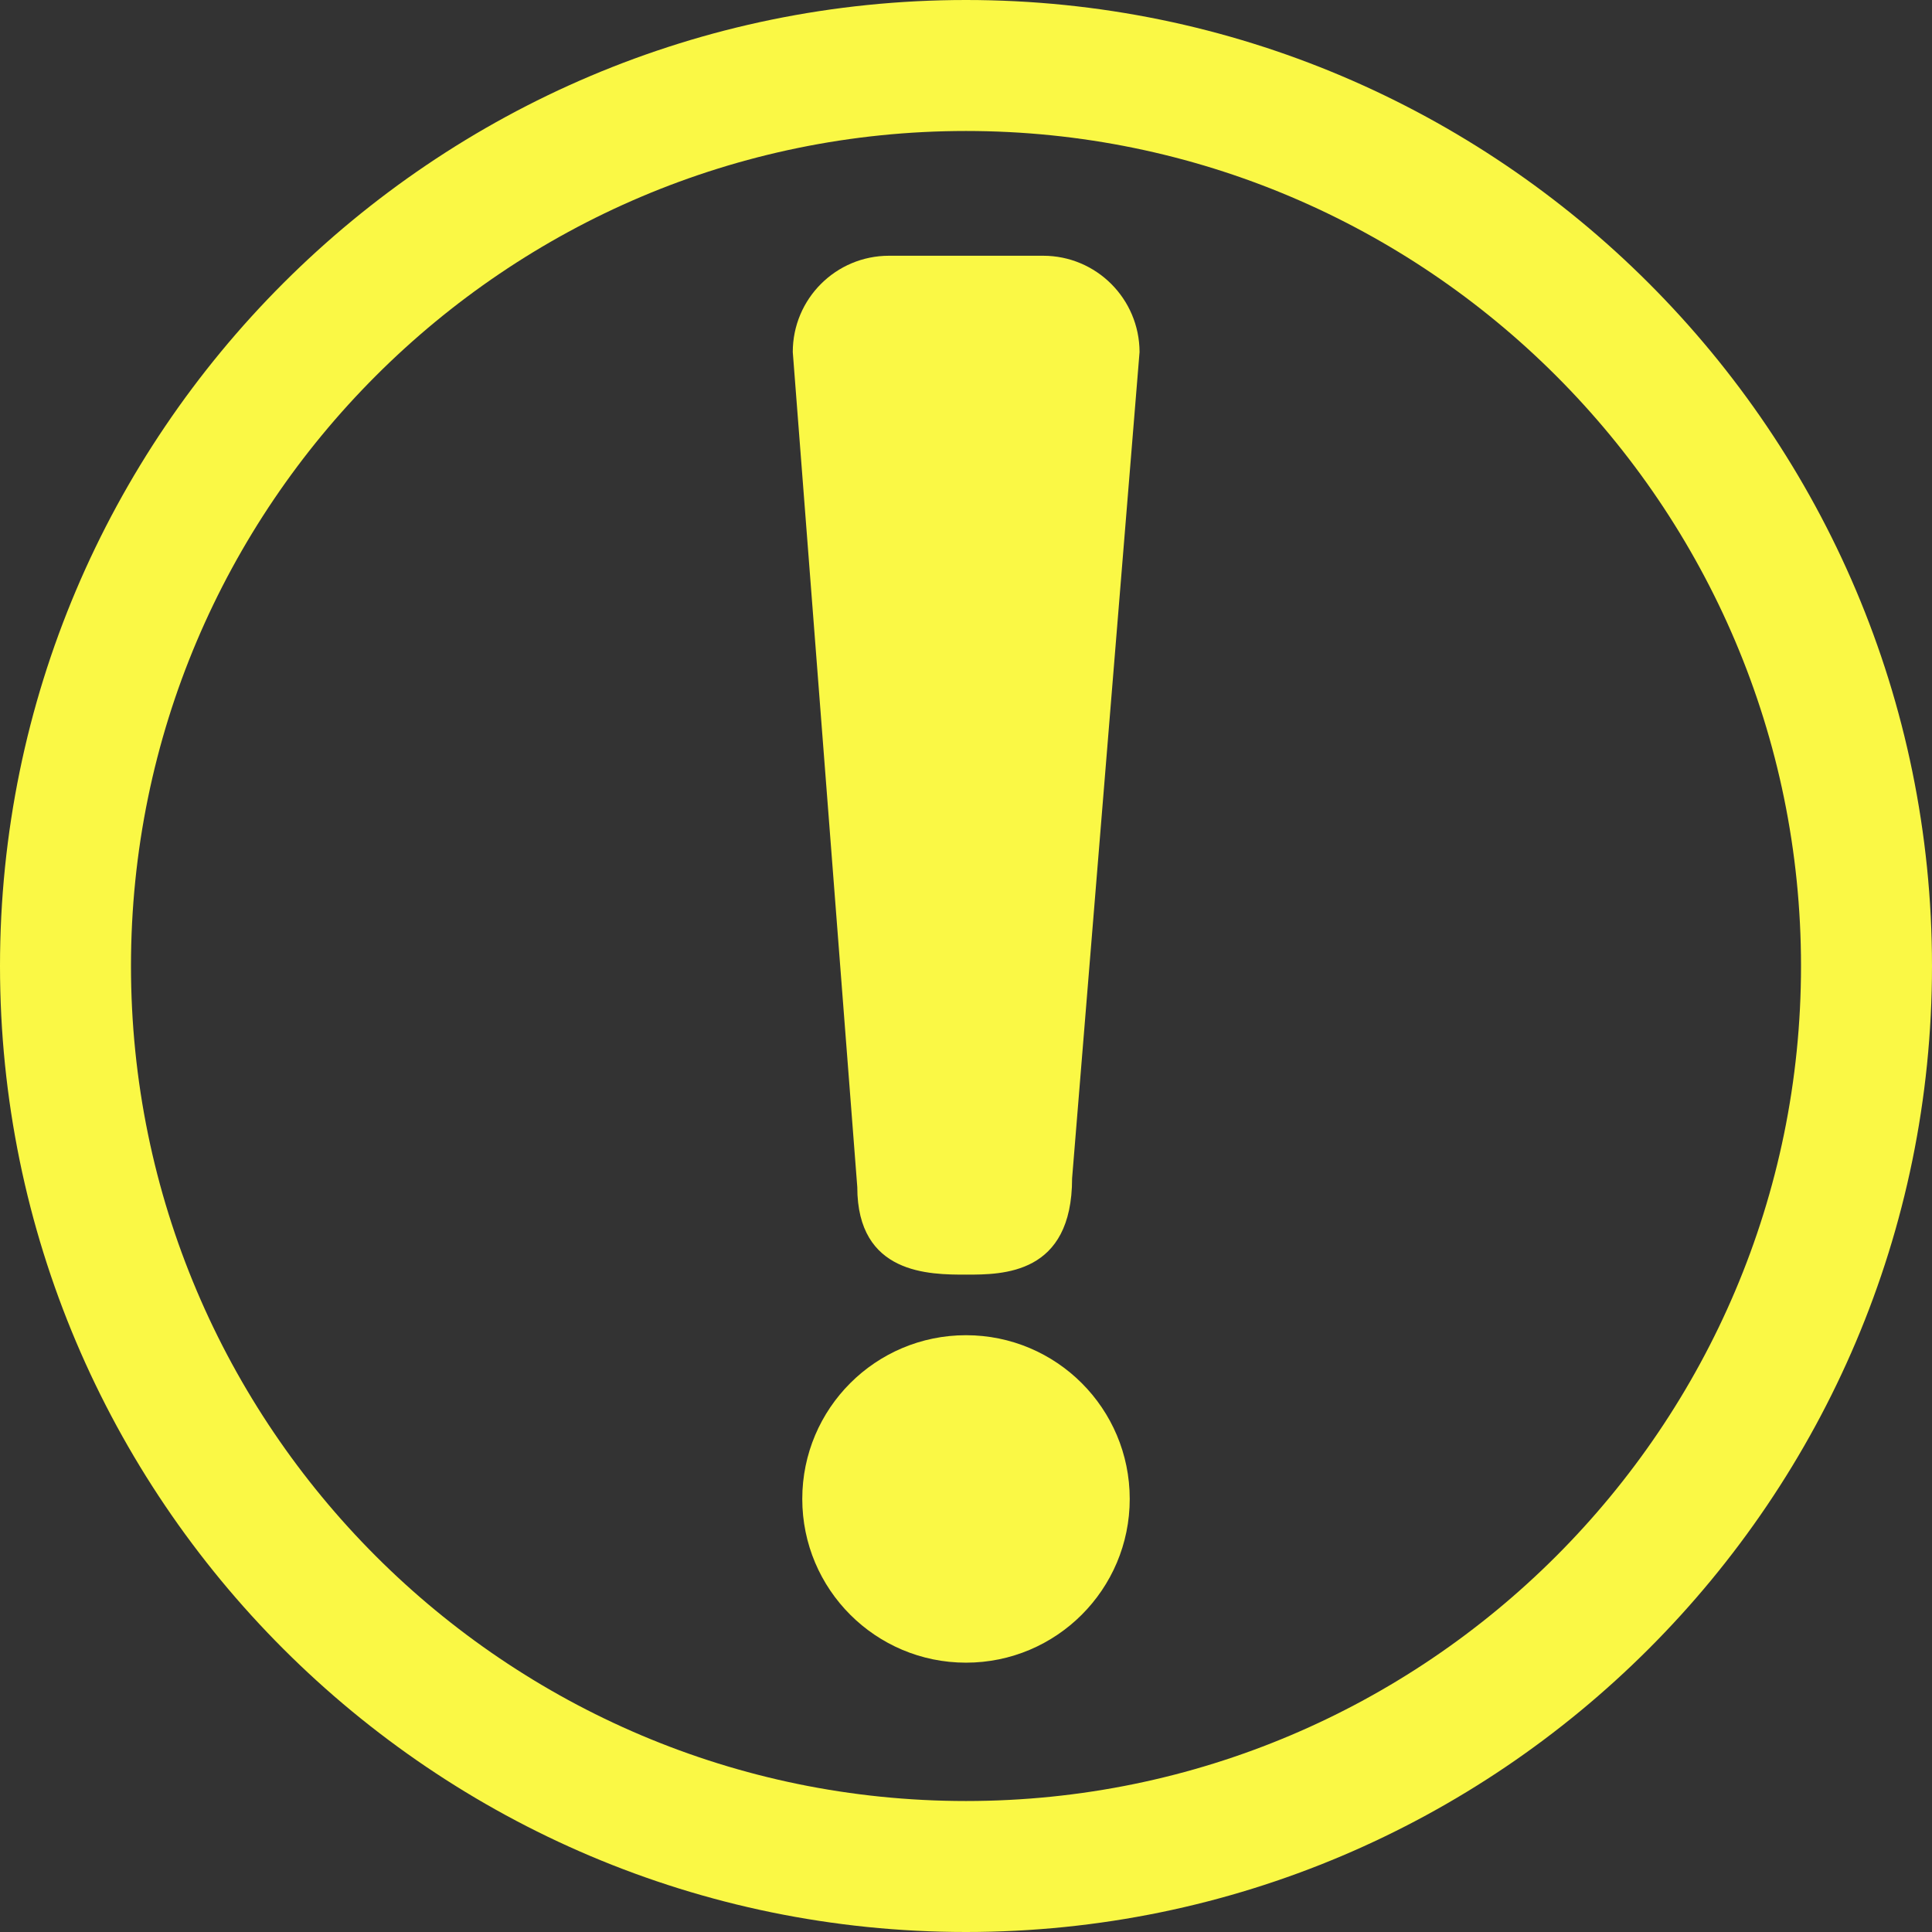 <?xml version="1.0" encoding="utf-8"?>
<!-- Generator: Adobe Illustrator 19.0.0, SVG Export Plug-In . SVG Version: 6.00 Build 0)  -->
<svg version="1.1" id="Layer_1" xmlns="http://www.w3.org/2000/svg" xmlns:xlink="http://www.w3.org/1999/xlink" x="0px" y="0px"
	 viewBox="-304.612 385.359 11.8 11.8" style="enable-background:new -304.612 385.359 11.8 11.8;" xml:space="preserve">
<rect x="-304.612" y="385.359" width="11.8" height="11.8" fill="#333333" stroke="none"/>
<style type="text/css">
	.st0{fill:#FAF845;}
</style>
<g>
	<path class="st0" d="M-298.712,385.359c-3.253,0-5.9,2.646-5.9,5.9s2.646,5.9,5.9,5.9s5.9-2.646,5.9-5.9
		S-295.458,385.359-298.712,385.359z M-298.712,396.359c-2.812,0-5.1-2.288-5.1-5.1c0-2.812,2.288-5.1,5.1-5.1
		c2.812,0,5.1,2.288,5.1,5.1C-293.612,394.071-295.9,396.359-298.712,396.359z"/>
	<circle class="st0" cx="-298.712" cy="394.514" r="1"/>
	<path class="st0" d="M-298.241,386.921h-0.941c-0.325,0-0.588,0.263-0.588,0.588l0.394,5.1c0,0.535,0.441,0.535,0.665,0.535
		s0.647,0,0.647-0.588l0.412-5.047C-297.653,387.184-297.916,386.921-298.241,386.921z"/>
</g>
</svg>
